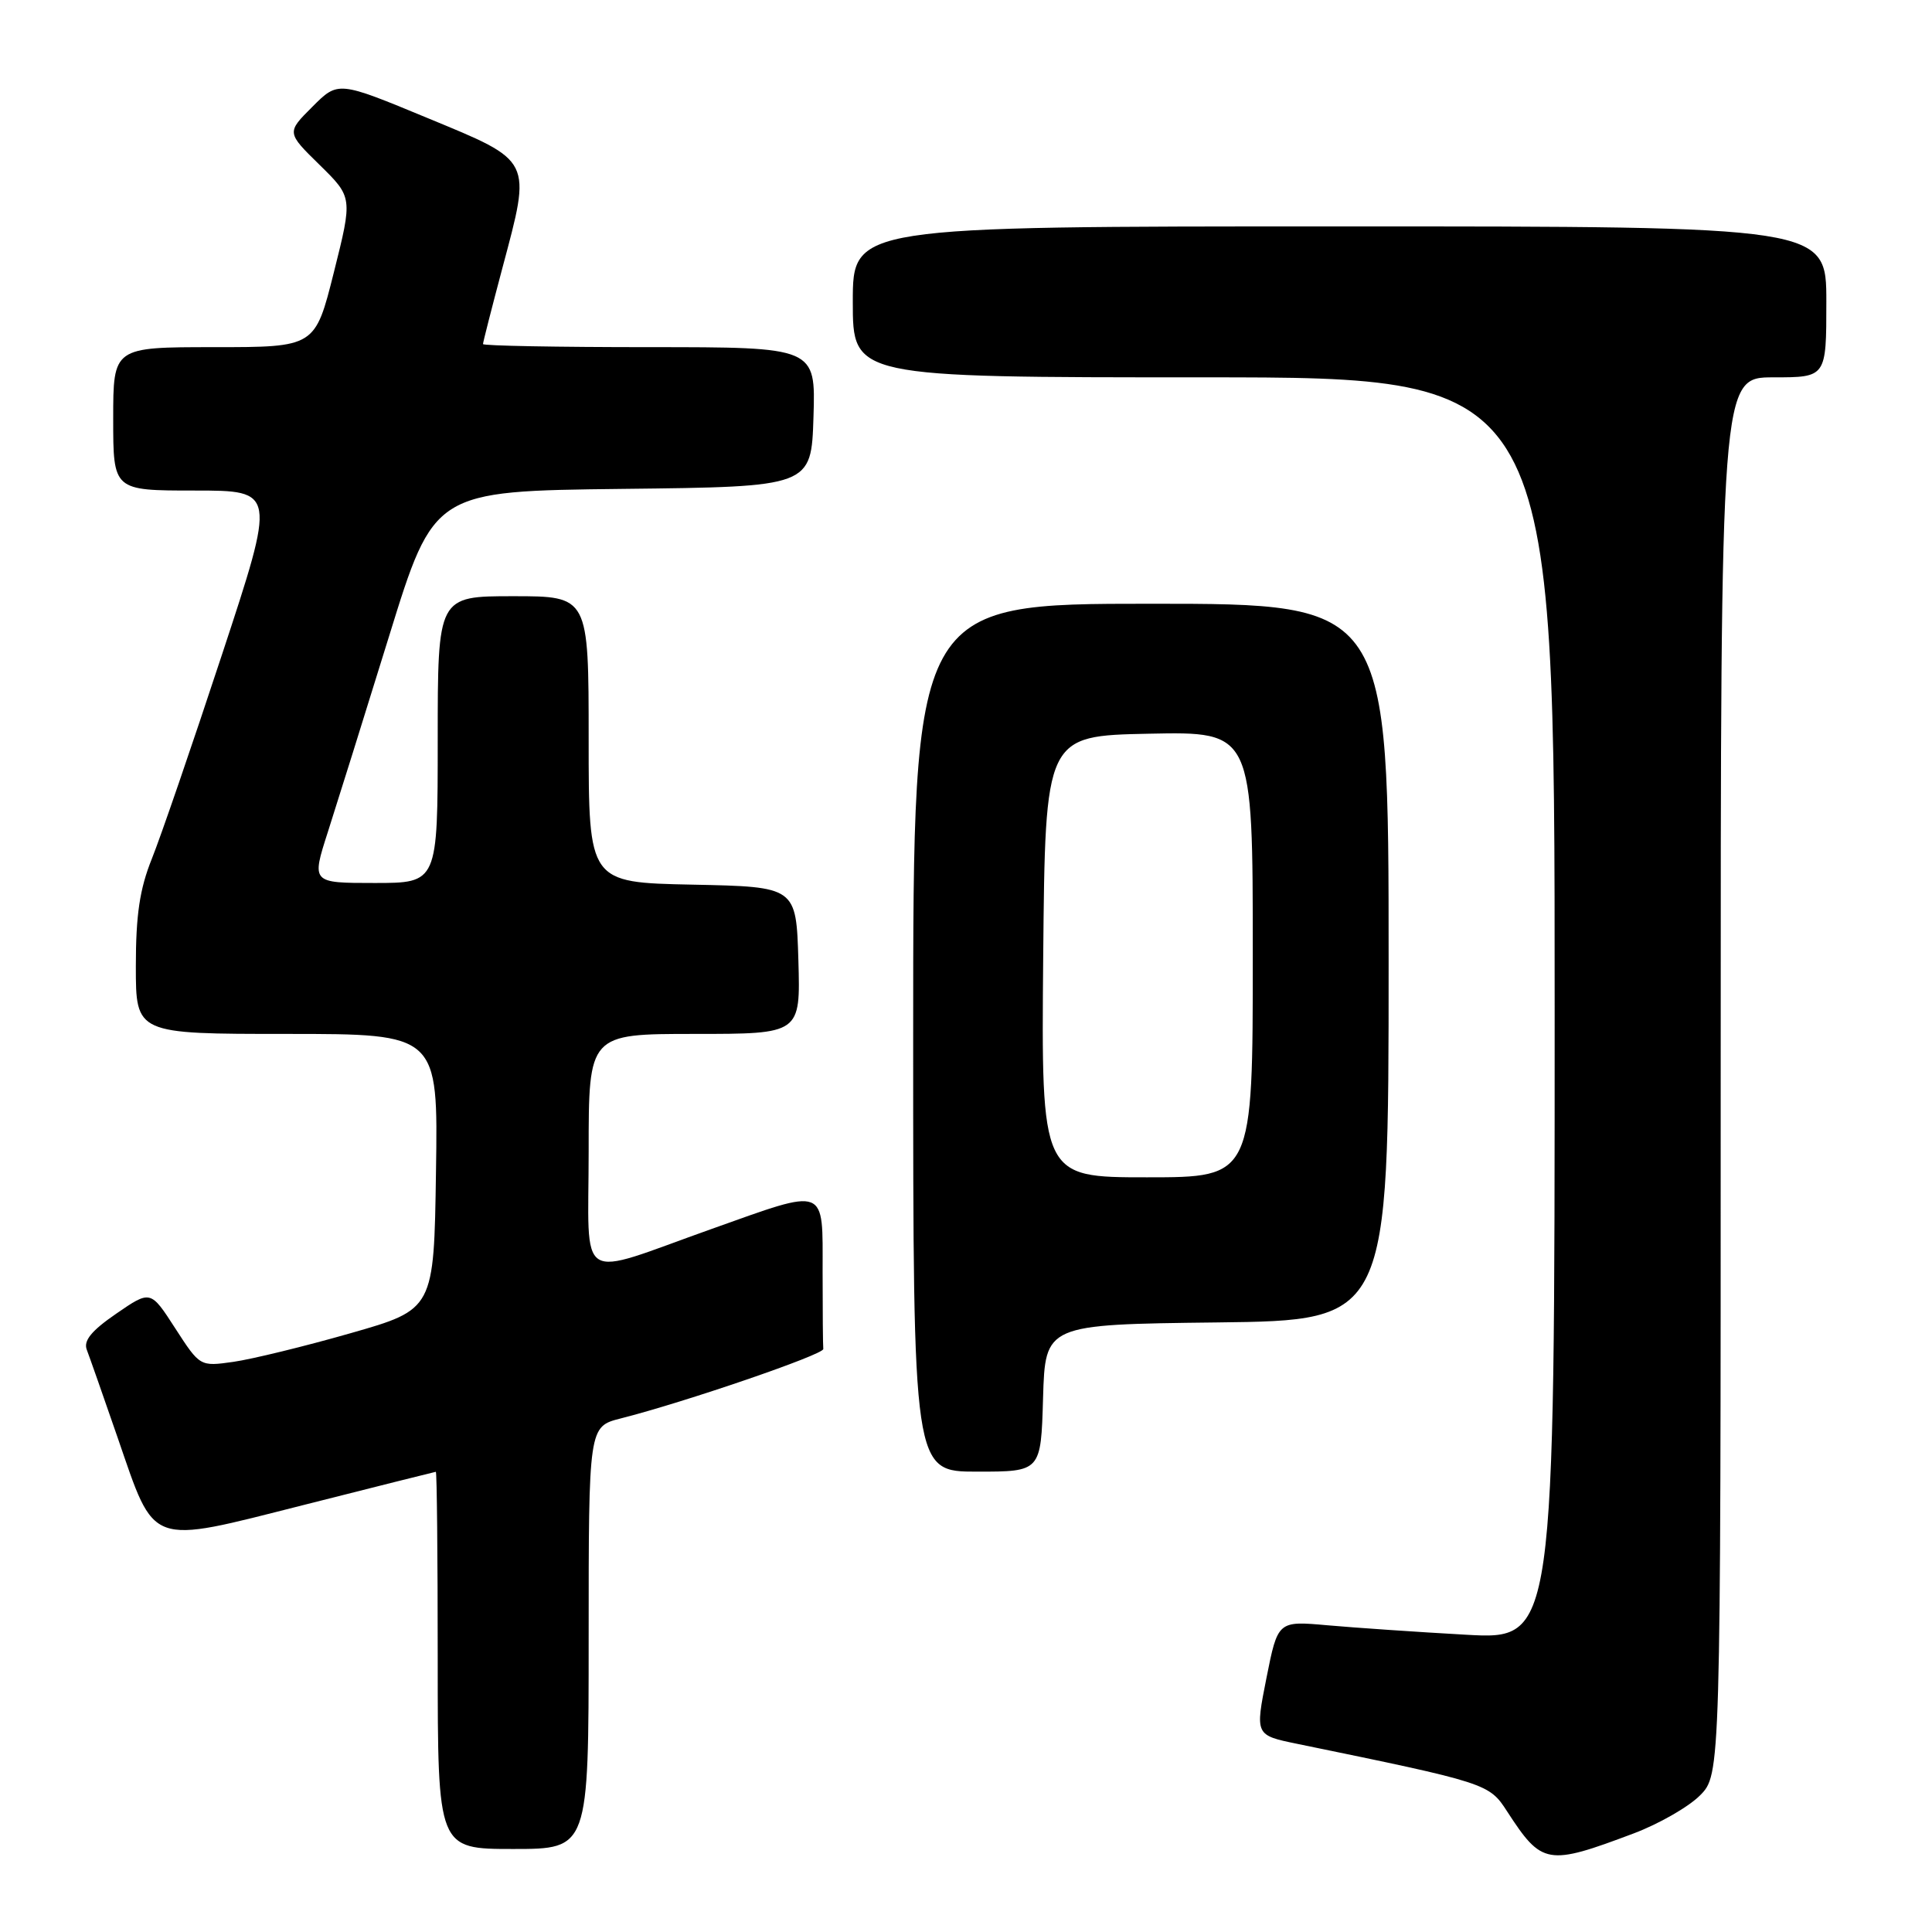 <?xml version="1.0" encoding="UTF-8" standalone="no"?>
<!DOCTYPE svg PUBLIC "-//W3C//DTD SVG 1.1//EN" "http://www.w3.org/Graphics/SVG/1.1/DTD/svg11.dtd" >
<svg xmlns="http://www.w3.org/2000/svg" xmlns:xlink="http://www.w3.org/1999/xlink" version="1.1" viewBox="0 0 256 256">
 <g >
 <path fill="currentColor"
d=" M 216.49 242.93 C 219.78 241.69 223.72 239.44 225.24 237.92 C 228.00 235.15 228.00 235.15 228.00 142.58 C 228.00 50.00 228.00 50.00 235.00 50.00 C 242.00 50.00 242.00 50.00 242.00 40.00 C 242.00 30.00 242.00 30.00 177.50 30.00 C 113.00 30.00 113.00 30.00 113.00 40.00 C 113.00 50.00 113.00 50.00 159.50 50.00 C 206.00 50.00 206.00 50.00 206.00 133.64 C 206.00 217.27 206.00 217.27 194.25 216.61 C 187.79 216.25 179.53 215.68 175.91 215.36 C 169.32 214.77 169.32 214.77 167.81 222.35 C 166.31 229.92 166.31 229.92 171.90 231.07 C 197.09 236.25 197.31 236.32 199.70 240.02 C 204.32 247.13 205.02 247.25 216.49 242.93 Z  M 78.00 217.01 C 78.00 189.03 78.00 189.03 82.25 187.95 C 90.74 185.80 109.17 179.48 109.09 178.75 C 109.04 178.34 109.00 173.72 109.00 168.50 C 109.00 157.08 109.72 157.35 94.30 162.84 C 76.10 169.31 78.00 170.52 78.00 152.52 C 78.00 137.00 78.00 137.00 92.04 137.00 C 106.07 137.00 106.07 137.00 105.79 127.25 C 105.50 117.50 105.50 117.50 91.75 117.22 C 78.00 116.94 78.00 116.94 78.00 97.97 C 78.00 79.00 78.00 79.00 68.00 79.00 C 58.00 79.00 58.00 79.00 58.00 98.00 C 58.00 117.00 58.00 117.00 49.64 117.00 C 41.27 117.00 41.27 117.00 43.44 110.25 C 44.63 106.54 48.29 94.85 51.56 84.28 C 57.50 65.07 57.50 65.07 82.50 64.78 C 107.50 64.50 107.50 64.50 107.79 55.25 C 108.08 46.00 108.08 46.00 86.04 46.00 C 73.92 46.00 64.00 45.82 64.00 45.59 C 64.00 45.36 65.15 40.85 66.56 35.55 C 70.44 20.99 70.67 21.44 56.65 15.64 C 44.80 10.73 44.80 10.73 41.39 14.15 C 37.97 17.56 37.97 17.56 42.35 21.85 C 46.73 26.15 46.73 26.15 44.24 36.08 C 41.75 46.00 41.75 46.00 28.38 46.00 C 15.00 46.00 15.00 46.00 15.00 55.50 C 15.00 65.00 15.00 65.00 25.79 65.00 C 36.58 65.00 36.58 65.00 29.41 86.75 C 25.47 98.71 21.29 110.88 20.12 113.79 C 18.51 117.80 18.00 121.23 18.00 128.04 C 18.00 137.00 18.00 137.00 38.02 137.00 C 58.05 137.00 58.05 137.00 57.77 155.25 C 57.50 173.50 57.50 173.50 46.44 176.66 C 40.36 178.40 33.38 180.10 30.94 180.45 C 26.50 181.08 26.50 181.08 23.22 176.01 C 19.95 170.94 19.95 170.94 15.40 174.07 C 12.11 176.33 11.04 177.65 11.50 178.85 C 11.85 179.76 13.69 185.00 15.59 190.50 C 20.62 205.06 19.50 204.66 40.23 199.42 C 49.73 197.01 57.61 195.04 57.75 195.02 C 57.89 195.01 58.00 206.25 58.00 220.00 C 58.00 245.00 58.00 245.00 68.00 245.00 C 78.00 245.00 78.00 245.00 78.00 217.01 Z  M 138.21 185.25 C 138.50 175.50 138.50 175.50 161.25 175.23 C 184.00 174.96 184.00 174.96 184.00 127.48 C 184.00 80.00 184.00 80.00 152.50 80.00 C 121.00 80.00 121.00 80.00 121.00 137.50 C 121.00 195.00 121.00 195.00 129.46 195.00 C 137.93 195.00 137.93 195.00 138.21 185.25 Z  M 138.23 126.75 C 138.50 97.50 138.50 97.50 152.25 97.22 C 166.00 96.94 166.00 96.94 166.00 126.47 C 166.00 156.00 166.00 156.00 151.98 156.00 C 137.97 156.00 137.97 156.00 138.23 126.75 Z "/>
</g>
</svg>